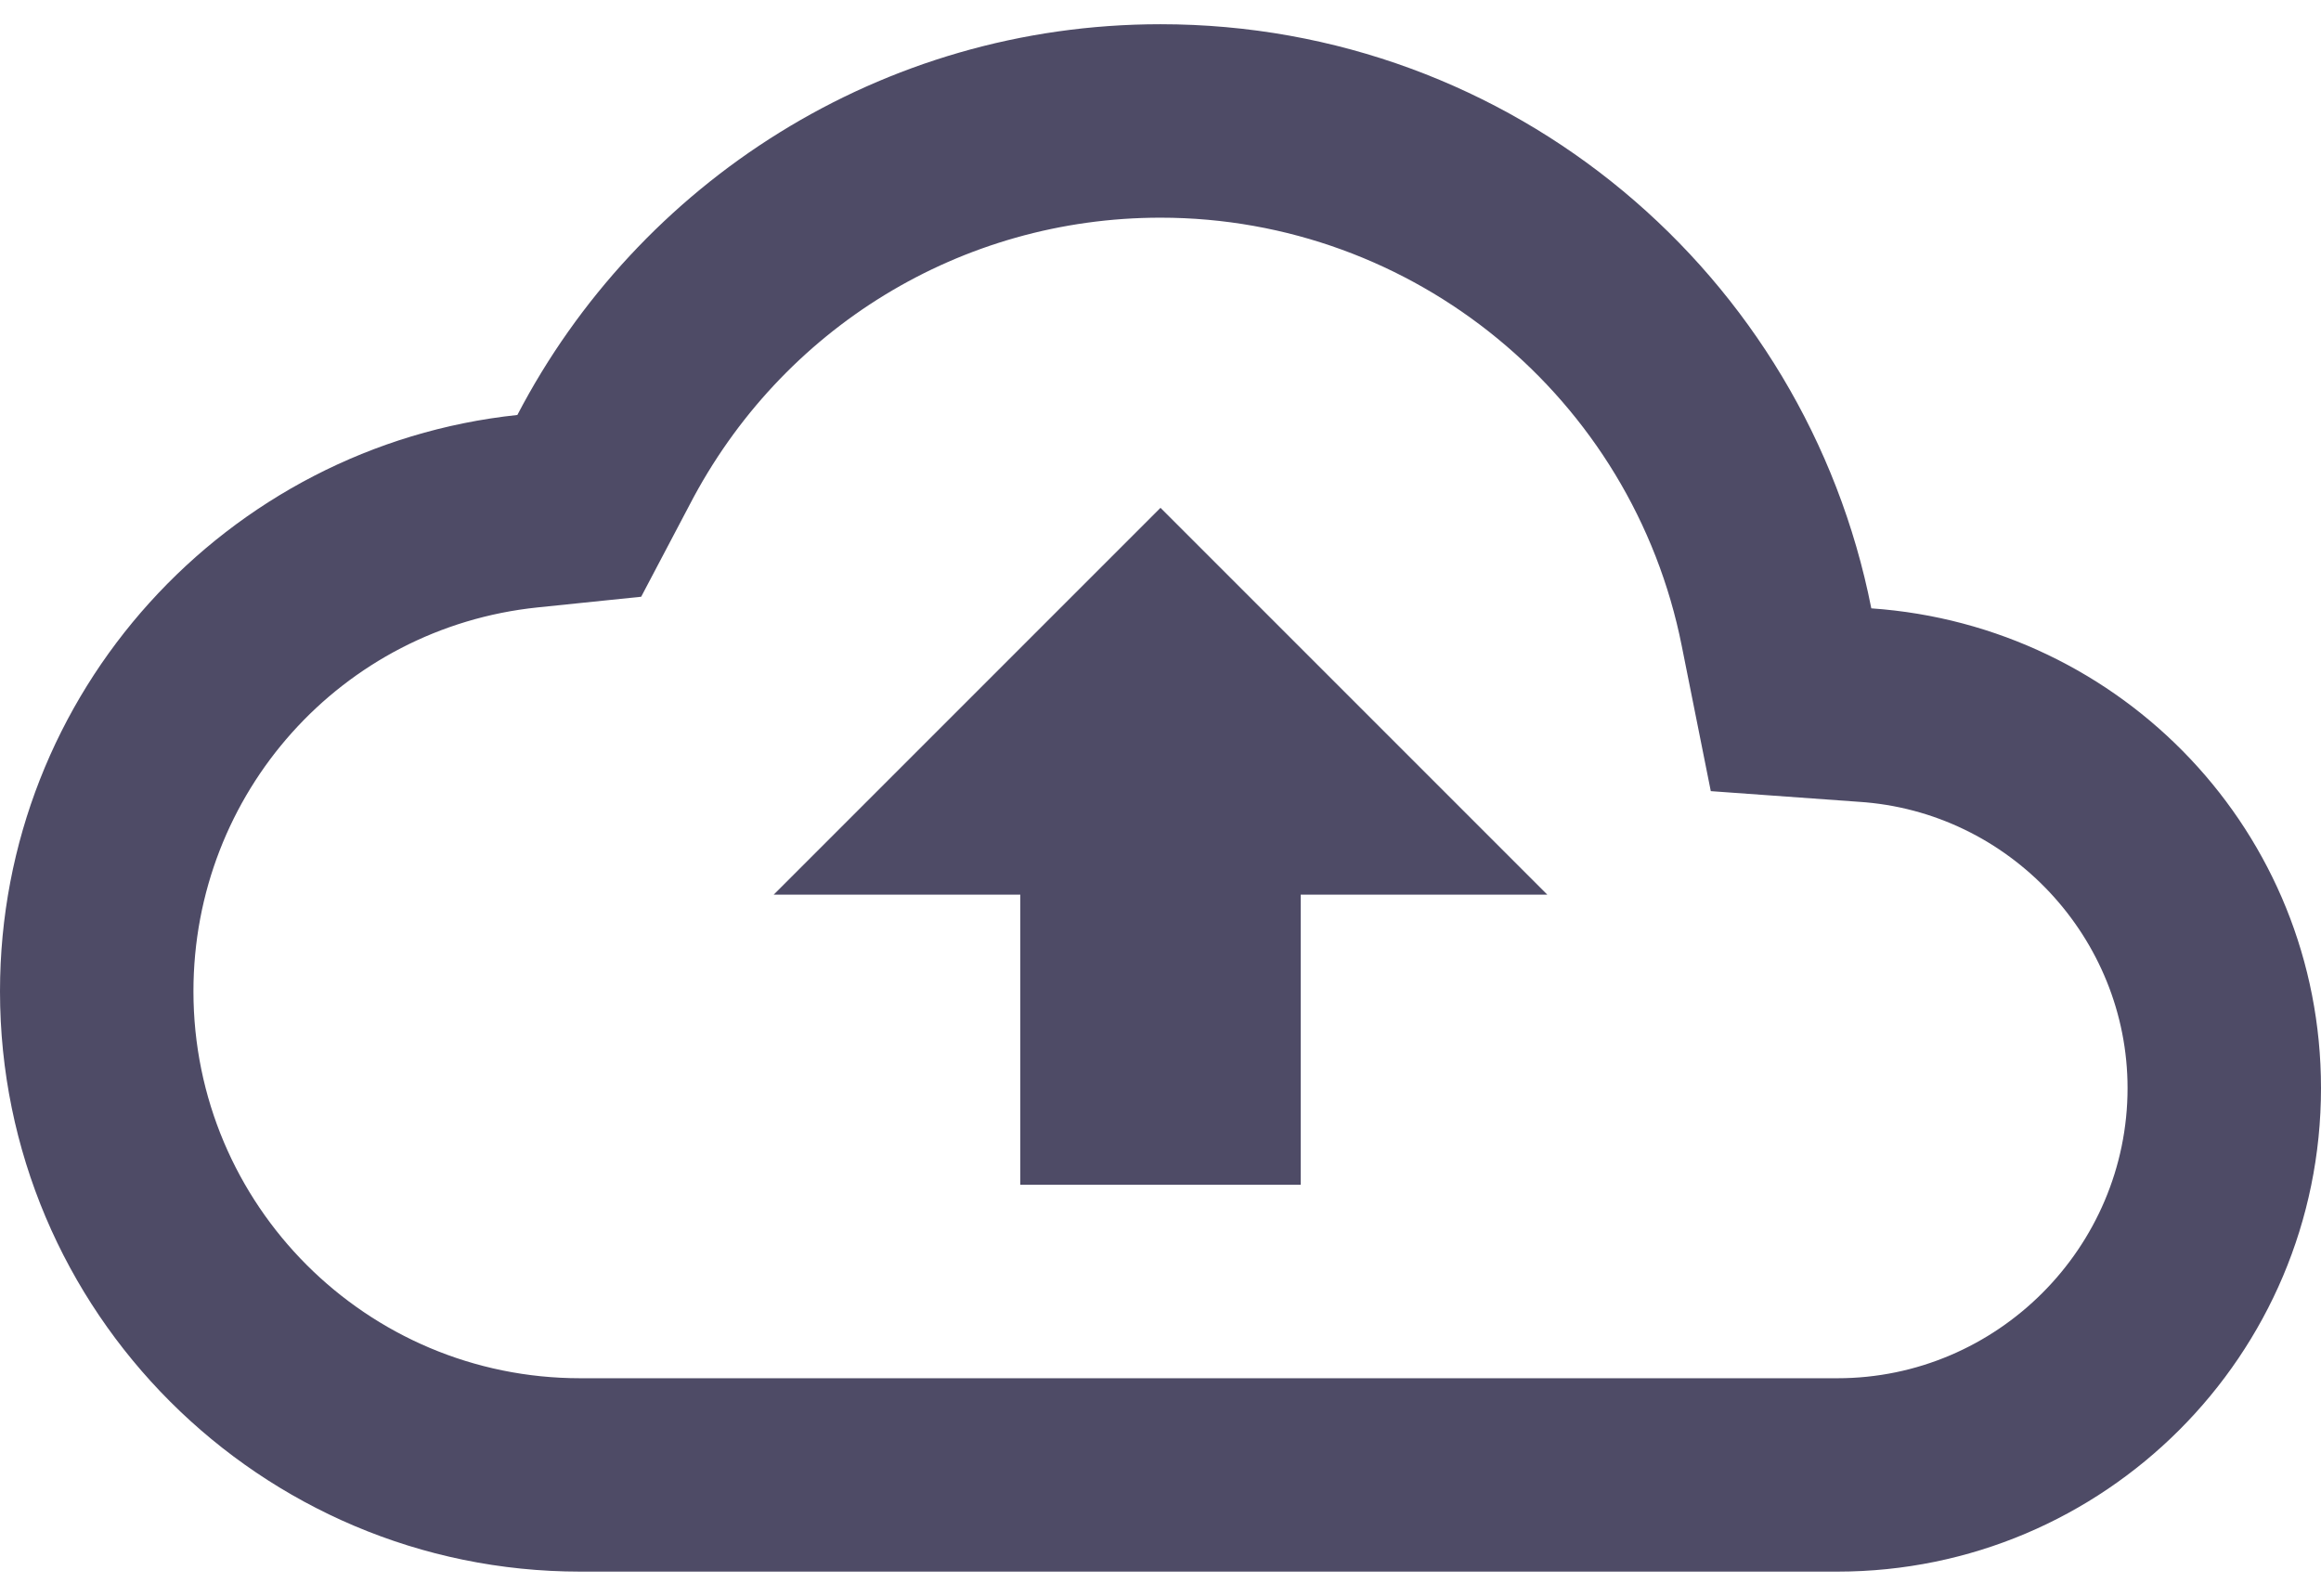 <svg width="32" height="22" viewBox="0 0 32 22" fill="none" xmlns="http://www.w3.org/2000/svg">
<path d="M25.8 8.387C24.893 3.787 20.853 0.334 16 0.334C12.147 0.334 8.8 2.521 7.133 5.721C3.12 6.147 0 9.547 0 13.667C0 18.081 3.587 21.667 8 21.667H25.333C29.013 21.667 32 18.681 32 15.001C32 11.481 29.267 8.627 25.8 8.387ZM25.333 19.001H8C5.053 19.001 2.667 16.614 2.667 13.667C2.667 10.934 4.707 8.654 7.413 8.374L8.84 8.227L9.507 6.961C10.773 4.521 13.253 3.001 16 3.001C19.493 3.001 22.507 5.481 23.187 8.907L23.587 10.907L25.627 11.054C27.707 11.187 29.333 12.934 29.333 15.001C29.333 17.201 27.533 19.001 25.333 19.001ZM10.667 12.334H14.067V16.334H17.933V12.334H21.333L16 7.001L10.667 12.334Z" fill="#4E4B66"/>
</svg>
